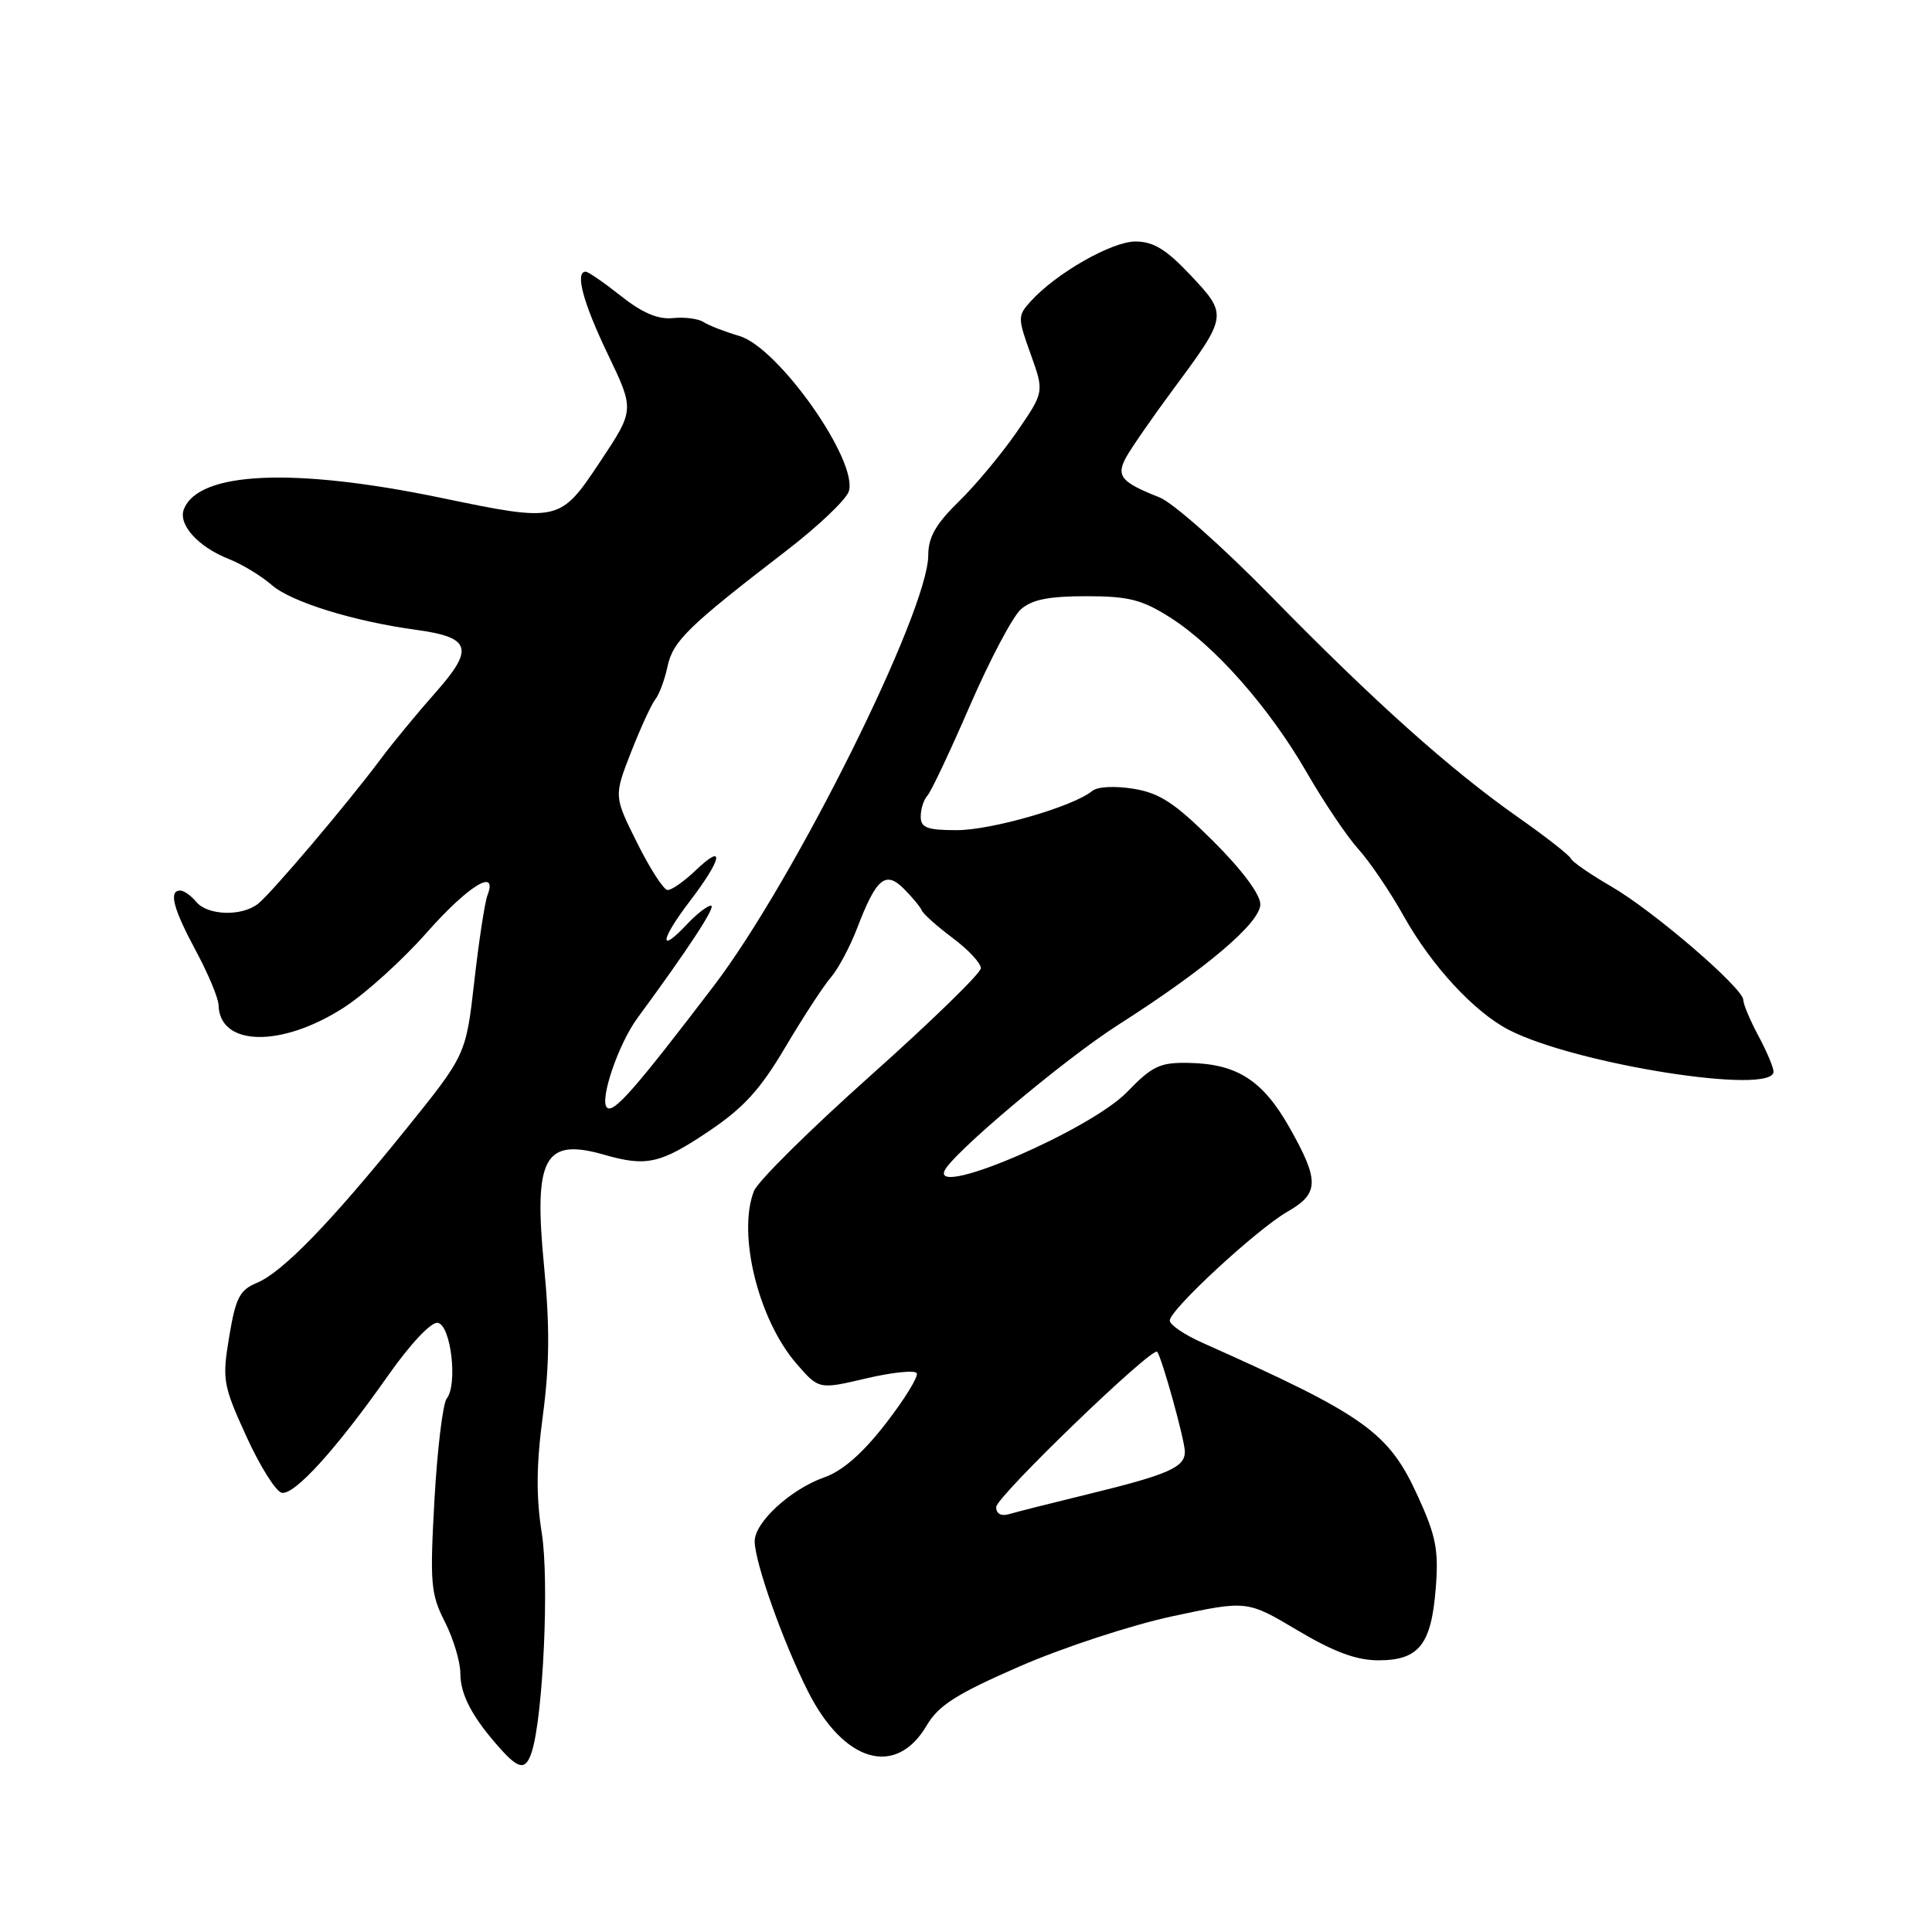 <?xml version="1.0" encoding="UTF-8" standalone="no"?>
<!DOCTYPE svg PUBLIC "-//W3C//DTD SVG 1.1//EN" "http://www.w3.org/Graphics/SVG/1.1/DTD/svg11.dtd" >
<svg xmlns="http://www.w3.org/2000/svg" xmlns:xlink="http://www.w3.org/1999/xlink" version="1.1" viewBox="0 0 256 256">
 <g >
 <path fill="currentColor"
d=" M 70.47 232.11 C 71.97 227.38 72.79 209.48 71.79 203.15 C 71.02 198.31 71.06 194.06 71.94 187.50 C 72.82 180.84 72.86 175.68 72.08 167.65 C 70.70 153.38 72.13 150.74 80.02 153.00 C 85.63 154.61 87.45 154.22 93.78 149.99 C 98.50 146.83 100.70 144.44 104.07 138.74 C 106.43 134.76 109.14 130.60 110.10 129.50 C 111.06 128.40 112.62 125.47 113.57 123.00 C 116.11 116.36 117.33 115.33 119.77 117.77 C 120.86 118.86 121.92 120.14 122.13 120.62 C 122.33 121.11 124.19 122.76 126.25 124.30 C 128.31 125.84 129.99 127.64 129.97 128.30 C 129.96 128.96 123.39 135.35 115.38 142.50 C 107.36 149.65 100.40 156.54 99.90 157.82 C 97.69 163.49 100.47 174.81 105.50 180.65 C 108.50 184.12 108.50 184.12 114.75 182.65 C 118.18 181.84 121.21 181.53 121.47 181.95 C 121.73 182.37 119.89 185.37 117.38 188.61 C 114.30 192.59 111.64 194.91 109.19 195.77 C 104.77 197.33 100.00 201.71 100.00 204.22 C 100.00 207.00 103.75 217.55 107.06 224.12 C 111.82 233.55 118.71 235.55 122.77 228.67 C 124.36 225.96 126.71 224.47 135.12 220.80 C 140.83 218.31 149.94 215.32 155.37 214.16 C 165.24 212.05 165.24 212.05 171.93 216.03 C 176.76 218.90 179.74 220.00 182.65 220.00 C 188.00 220.00 189.65 217.94 190.24 210.50 C 190.65 205.41 190.29 203.55 187.88 198.27 C 183.99 189.74 180.92 187.55 159.25 177.89 C 156.91 176.84 155.00 175.54 155.00 174.98 C 155.00 173.55 166.54 162.88 170.60 160.55 C 174.80 158.15 174.85 156.47 170.89 149.45 C 167.34 143.16 163.94 140.97 157.56 140.84 C 153.69 140.76 152.70 141.23 149.33 144.71 C 144.55 149.65 123.91 158.60 125.12 155.21 C 125.87 153.11 140.93 140.42 148.15 135.81 C 159.80 128.38 167.00 122.27 167.00 119.82 C 167.00 118.51 164.55 115.23 160.75 111.45 C 155.69 106.41 153.68 105.09 150.22 104.52 C 147.71 104.11 145.42 104.23 144.72 104.81 C 142.22 106.87 131.40 110.00 126.78 110.00 C 122.84 110.00 122.00 109.68 122.00 108.20 C 122.00 107.21 122.39 105.97 122.87 105.45 C 123.36 104.93 125.90 99.55 128.52 93.50 C 131.15 87.45 134.18 81.71 135.26 80.75 C 136.71 79.45 138.96 79.00 143.92 79.00 C 149.54 79.00 151.32 79.45 155.05 81.82 C 161.01 85.60 168.22 93.79 173.19 102.42 C 175.43 106.31 178.49 110.85 179.98 112.50 C 181.48 114.15 184.20 118.16 186.02 121.42 C 189.72 128.01 195.33 134.08 199.92 136.46 C 208.74 141.02 235.00 145.16 235.00 142.00 C 235.00 141.44 234.10 139.31 233.00 137.26 C 231.90 135.21 231.00 133.07 231.00 132.51 C 231.00 130.94 219.08 120.69 213.50 117.46 C 210.75 115.87 208.35 114.21 208.16 113.78 C 207.98 113.34 204.83 110.87 201.16 108.30 C 192.12 101.94 182.13 93.01 168.38 78.96 C 162.03 72.48 155.42 66.61 153.67 65.92 C 148.55 63.89 147.88 63.10 149.19 60.64 C 149.82 59.47 152.67 55.35 155.52 51.50 C 162.68 41.84 162.70 41.72 157.76 36.47 C 154.53 33.04 152.83 32.00 150.45 32.00 C 147.31 32.00 139.92 36.22 136.56 39.94 C 134.84 41.84 134.84 42.11 136.57 46.93 C 138.37 51.94 138.37 51.94 134.74 57.22 C 132.74 60.12 129.28 64.28 127.05 66.45 C 124.01 69.42 123.00 71.19 123.00 73.55 C 123.00 80.99 105.23 116.67 94.57 130.65 C 84.09 144.39 81.27 147.60 80.42 146.75 C 79.41 145.75 81.96 138.29 84.47 134.89 C 91.28 125.63 94.96 120.00 94.21 120.00 C 93.74 120.00 92.29 121.12 91.00 122.50 C 87.23 126.51 87.49 124.55 91.40 119.42 C 95.69 113.81 96.13 111.55 92.20 115.31 C 90.65 116.79 88.97 117.97 88.45 117.93 C 87.93 117.90 86.11 115.08 84.42 111.68 C 81.34 105.50 81.34 105.50 83.62 99.66 C 84.88 96.45 86.32 93.30 86.84 92.66 C 87.35 92.02 88.08 90.06 88.45 88.31 C 89.17 84.94 91.15 83.01 104.16 73.00 C 108.38 69.76 112.12 66.21 112.47 65.11 C 113.74 61.08 103.16 46.05 97.97 44.52 C 96.06 43.96 93.93 43.13 93.23 42.68 C 92.53 42.22 90.69 41.99 89.15 42.15 C 87.20 42.35 85.10 41.46 82.28 39.22 C 80.04 37.45 77.94 36.00 77.61 36.00 C 76.16 36.00 77.25 40.08 80.54 46.94 C 84.08 54.32 84.08 54.32 79.53 61.16 C 74.19 69.19 74.08 69.22 58.36 65.95 C 38.88 61.91 26.29 62.48 24.36 67.49 C 23.59 69.52 26.26 72.47 30.32 74.07 C 32.07 74.76 34.62 76.31 36.00 77.51 C 38.56 79.76 46.85 82.33 55.17 83.46 C 62.41 84.45 62.87 85.95 57.73 91.74 C 55.33 94.45 52.05 98.42 50.44 100.58 C 46.09 106.42 36.00 118.32 34.20 119.75 C 32.04 121.46 27.51 121.32 26.00 119.50 C 25.32 118.67 24.36 118.00 23.88 118.00 C 22.32 118.00 22.94 120.38 25.96 126.00 C 27.59 129.03 28.94 132.26 28.96 133.18 C 29.09 138.69 37.33 138.84 45.62 133.47 C 48.43 131.65 53.35 127.20 56.54 123.58 C 62.04 117.36 66.01 114.91 64.59 118.63 C 64.24 119.53 63.46 124.65 62.85 130.01 C 61.74 139.77 61.74 139.77 53.79 149.63 C 43.77 162.05 37.43 168.58 34.03 169.99 C 31.76 170.93 31.22 171.98 30.37 177.12 C 29.42 182.83 29.54 183.51 32.64 190.32 C 34.44 194.27 36.55 197.63 37.33 197.80 C 39.01 198.15 44.58 192.01 51.50 182.16 C 54.40 178.04 57.13 175.15 58.00 175.28 C 59.75 175.56 60.68 183.44 59.19 185.32 C 58.68 185.97 57.95 191.98 57.57 198.68 C 56.95 209.79 57.07 211.21 58.94 214.89 C 60.07 217.11 61.00 220.19 61.00 221.74 C 61.00 224.58 62.61 227.60 66.33 231.75 C 68.79 234.49 69.68 234.57 70.47 232.11 Z  M 132.00 199.69 C 132.00 198.33 152.77 178.30 153.34 179.12 C 154.02 180.10 157.00 190.87 157.00 192.36 C 157.00 194.44 154.82 195.39 144.00 198.03 C 139.32 199.17 134.71 200.33 133.75 200.62 C 132.65 200.94 132.00 200.60 132.00 199.69 Z "/>
</g>
</svg>